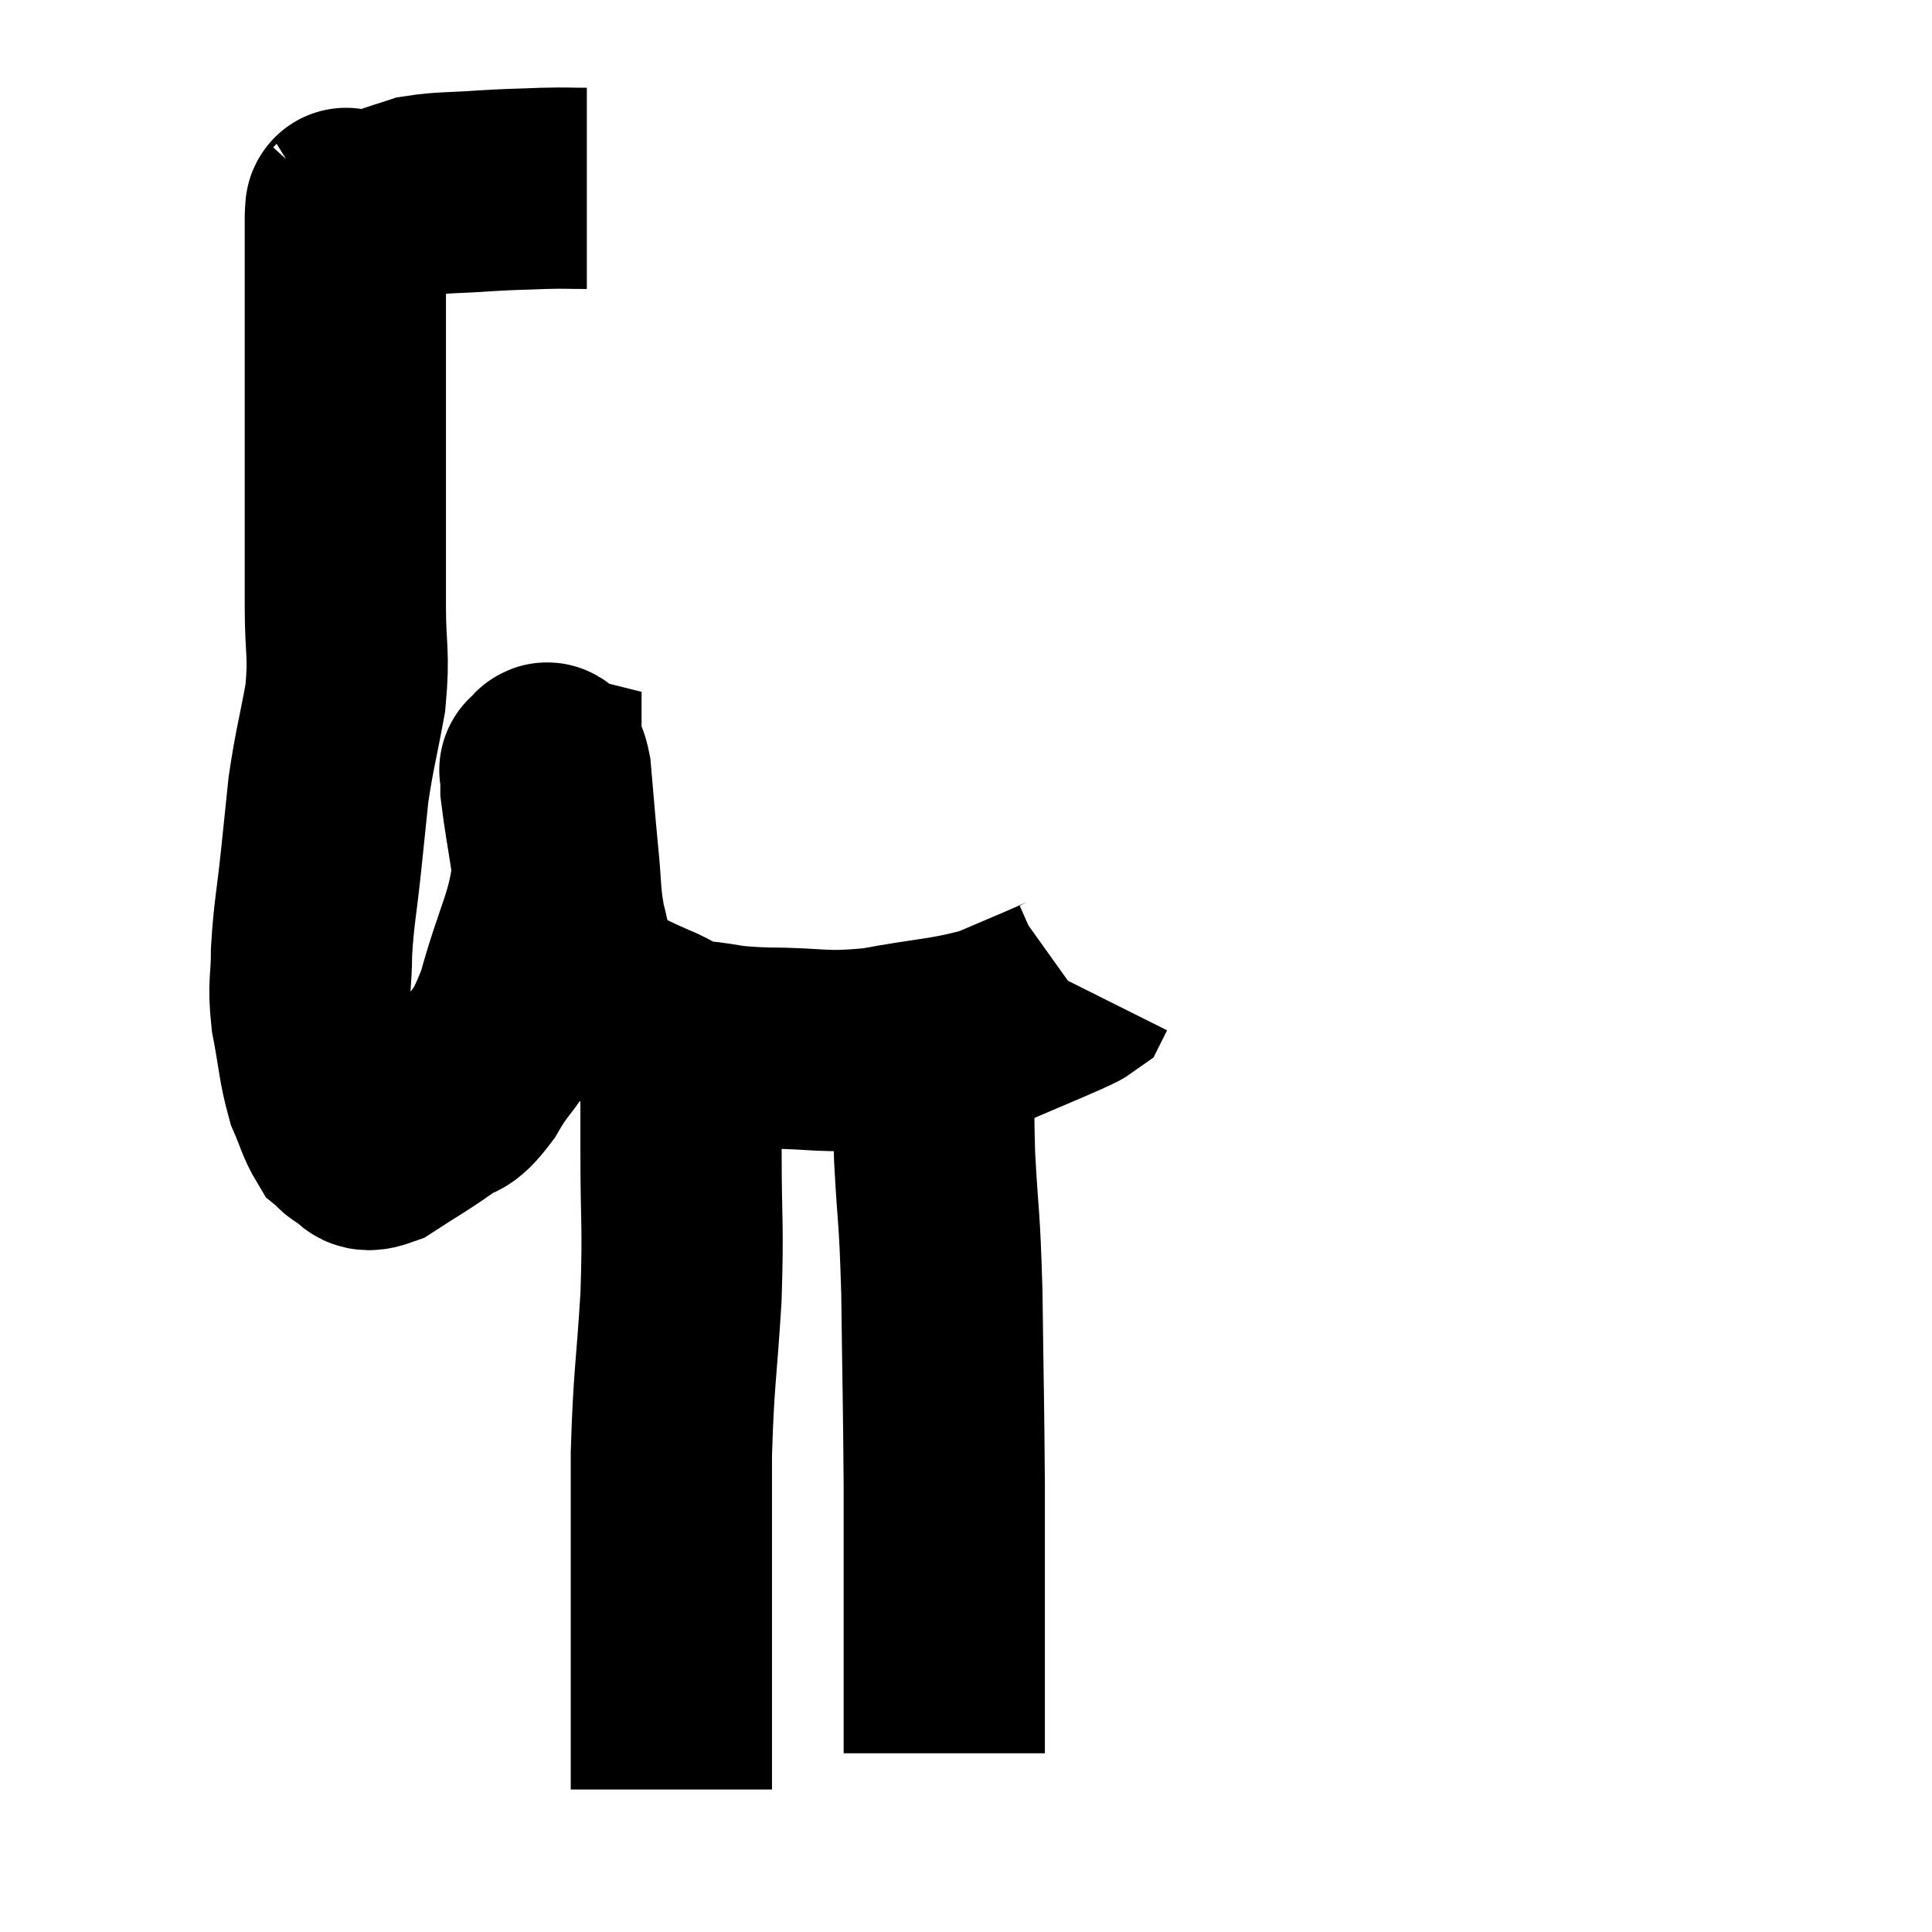 <svg width="48" height="48" viewBox="0 0 48 48" xmlns="http://www.w3.org/2000/svg"><path d="M 14.58 4.68 C 14.04 4.68, 14.13 4.665, 13.5 4.68 C 12.78 4.71, 12.825 4.695, 12.06 4.74 C 11.25 4.8, 11.025 4.77, 10.44 4.86 C 10.08 4.98, 9.99 4.995, 9.72 5.1 C 9.54 5.19, 9.585 5.235, 9.36 5.28 C 9.09 5.28, 9 5.265, 8.82 5.28 C 8.73 5.31, 8.685 5.325, 8.64 5.34 C 8.64 5.34, 8.64 5.34, 8.64 5.34 C 8.64 5.34, 8.655 5.325, 8.64 5.34 C 8.61 5.37, 8.595 4.92, 8.58 5.4 C 8.58 6.33, 8.58 5.955, 8.58 7.26 C 8.58 8.94, 8.58 9.375, 8.58 10.62 C 8.58 11.43, 8.58 11.13, 8.58 12.24 C 8.58 13.65, 8.58 13.785, 8.58 15.06 C 8.58 16.2, 8.685 16.2, 8.58 17.34 C 8.37 18.48, 8.31 18.615, 8.16 19.62 C 8.07 20.49, 8.085 20.355, 7.98 21.36 C 7.86 22.5, 7.8 22.665, 7.74 23.64 C 7.74 24.45, 7.65 24.39, 7.74 25.26 C 7.92 26.19, 7.905 26.415, 8.1 27.12 C 8.31 27.6, 8.34 27.78, 8.52 28.08 C 8.67 28.2, 8.595 28.215, 8.82 28.32 C 9.12 28.41, 8.925 28.68, 9.42 28.5 C 10.11 28.05, 10.23 28.005, 10.8 27.6 C 11.25 27.24, 11.19 27.555, 11.7 26.88 C 12.27 25.89, 12.33 26.22, 12.84 24.9 C 13.29 23.25, 13.59 22.92, 13.74 21.6 C 13.59 20.61, 13.515 20.235, 13.44 19.62 C 13.44 19.38, 13.44 19.26, 13.44 19.14 C 13.44 19.14, 13.38 19.125, 13.44 19.14 C 13.56 19.17, 13.575 18.675, 13.68 19.2 C 13.77 20.22, 13.77 20.295, 13.86 21.24 C 13.95 22.11, 13.905 22.215, 14.04 22.98 C 14.22 23.64, 14.175 23.835, 14.4 24.3 C 14.67 24.57, 14.52 24.57, 14.94 24.84 C 15.51 25.11, 15.495 25.125, 16.08 25.38 C 16.68 25.62, 16.545 25.695, 17.28 25.86 C 18.15 25.95, 17.895 25.995, 19.02 26.04 C 20.4 26.04, 20.37 26.175, 21.78 26.04 C 23.22 25.77, 23.52 25.815, 24.66 25.5 C 25.5 25.14, 25.83 25.005, 26.34 24.78 C 26.52 24.69, 26.595 24.675, 26.7 24.6 L 26.76 24.48" fill="none" stroke="black" stroke-width="5"></path><path d="M 16.92 26.16 C 16.92 27.39, 16.92 27.105, 16.92 28.62 C 16.92 30.42, 16.98 30.345, 16.92 32.22 C 16.8 34.17, 16.74 34.185, 16.68 36.12 C 16.68 38.04, 16.68 38.34, 16.68 39.96 C 16.68 41.28, 16.68 41.61, 16.68 42.6 C 16.68 43.26, 16.68 43.455, 16.68 43.92 C 16.68 44.19, 16.68 44.325, 16.68 44.46 L 16.68 44.46" fill="none" stroke="black" stroke-width="5"></path><path d="M 23.22 26.22 C 23.22 27.48, 23.175 27.27, 23.22 28.74 C 23.31 30.42, 23.34 30.06, 23.4 32.1 C 23.43 34.5, 23.445 34.8, 23.46 36.9 C 23.46 38.7, 23.46 39.015, 23.46 40.5 C 23.46 41.67, 23.46 42.075, 23.46 42.84 C 23.46 43.2, 23.46 43.38, 23.46 43.56 C 23.46 43.56, 23.46 43.56, 23.46 43.56 C 23.46 43.56, 23.46 43.56, 23.46 43.56 C 23.46 43.56, 23.46 43.56, 23.46 43.56 L 23.46 43.56" fill="none" stroke="black" stroke-width="5"></path></svg>